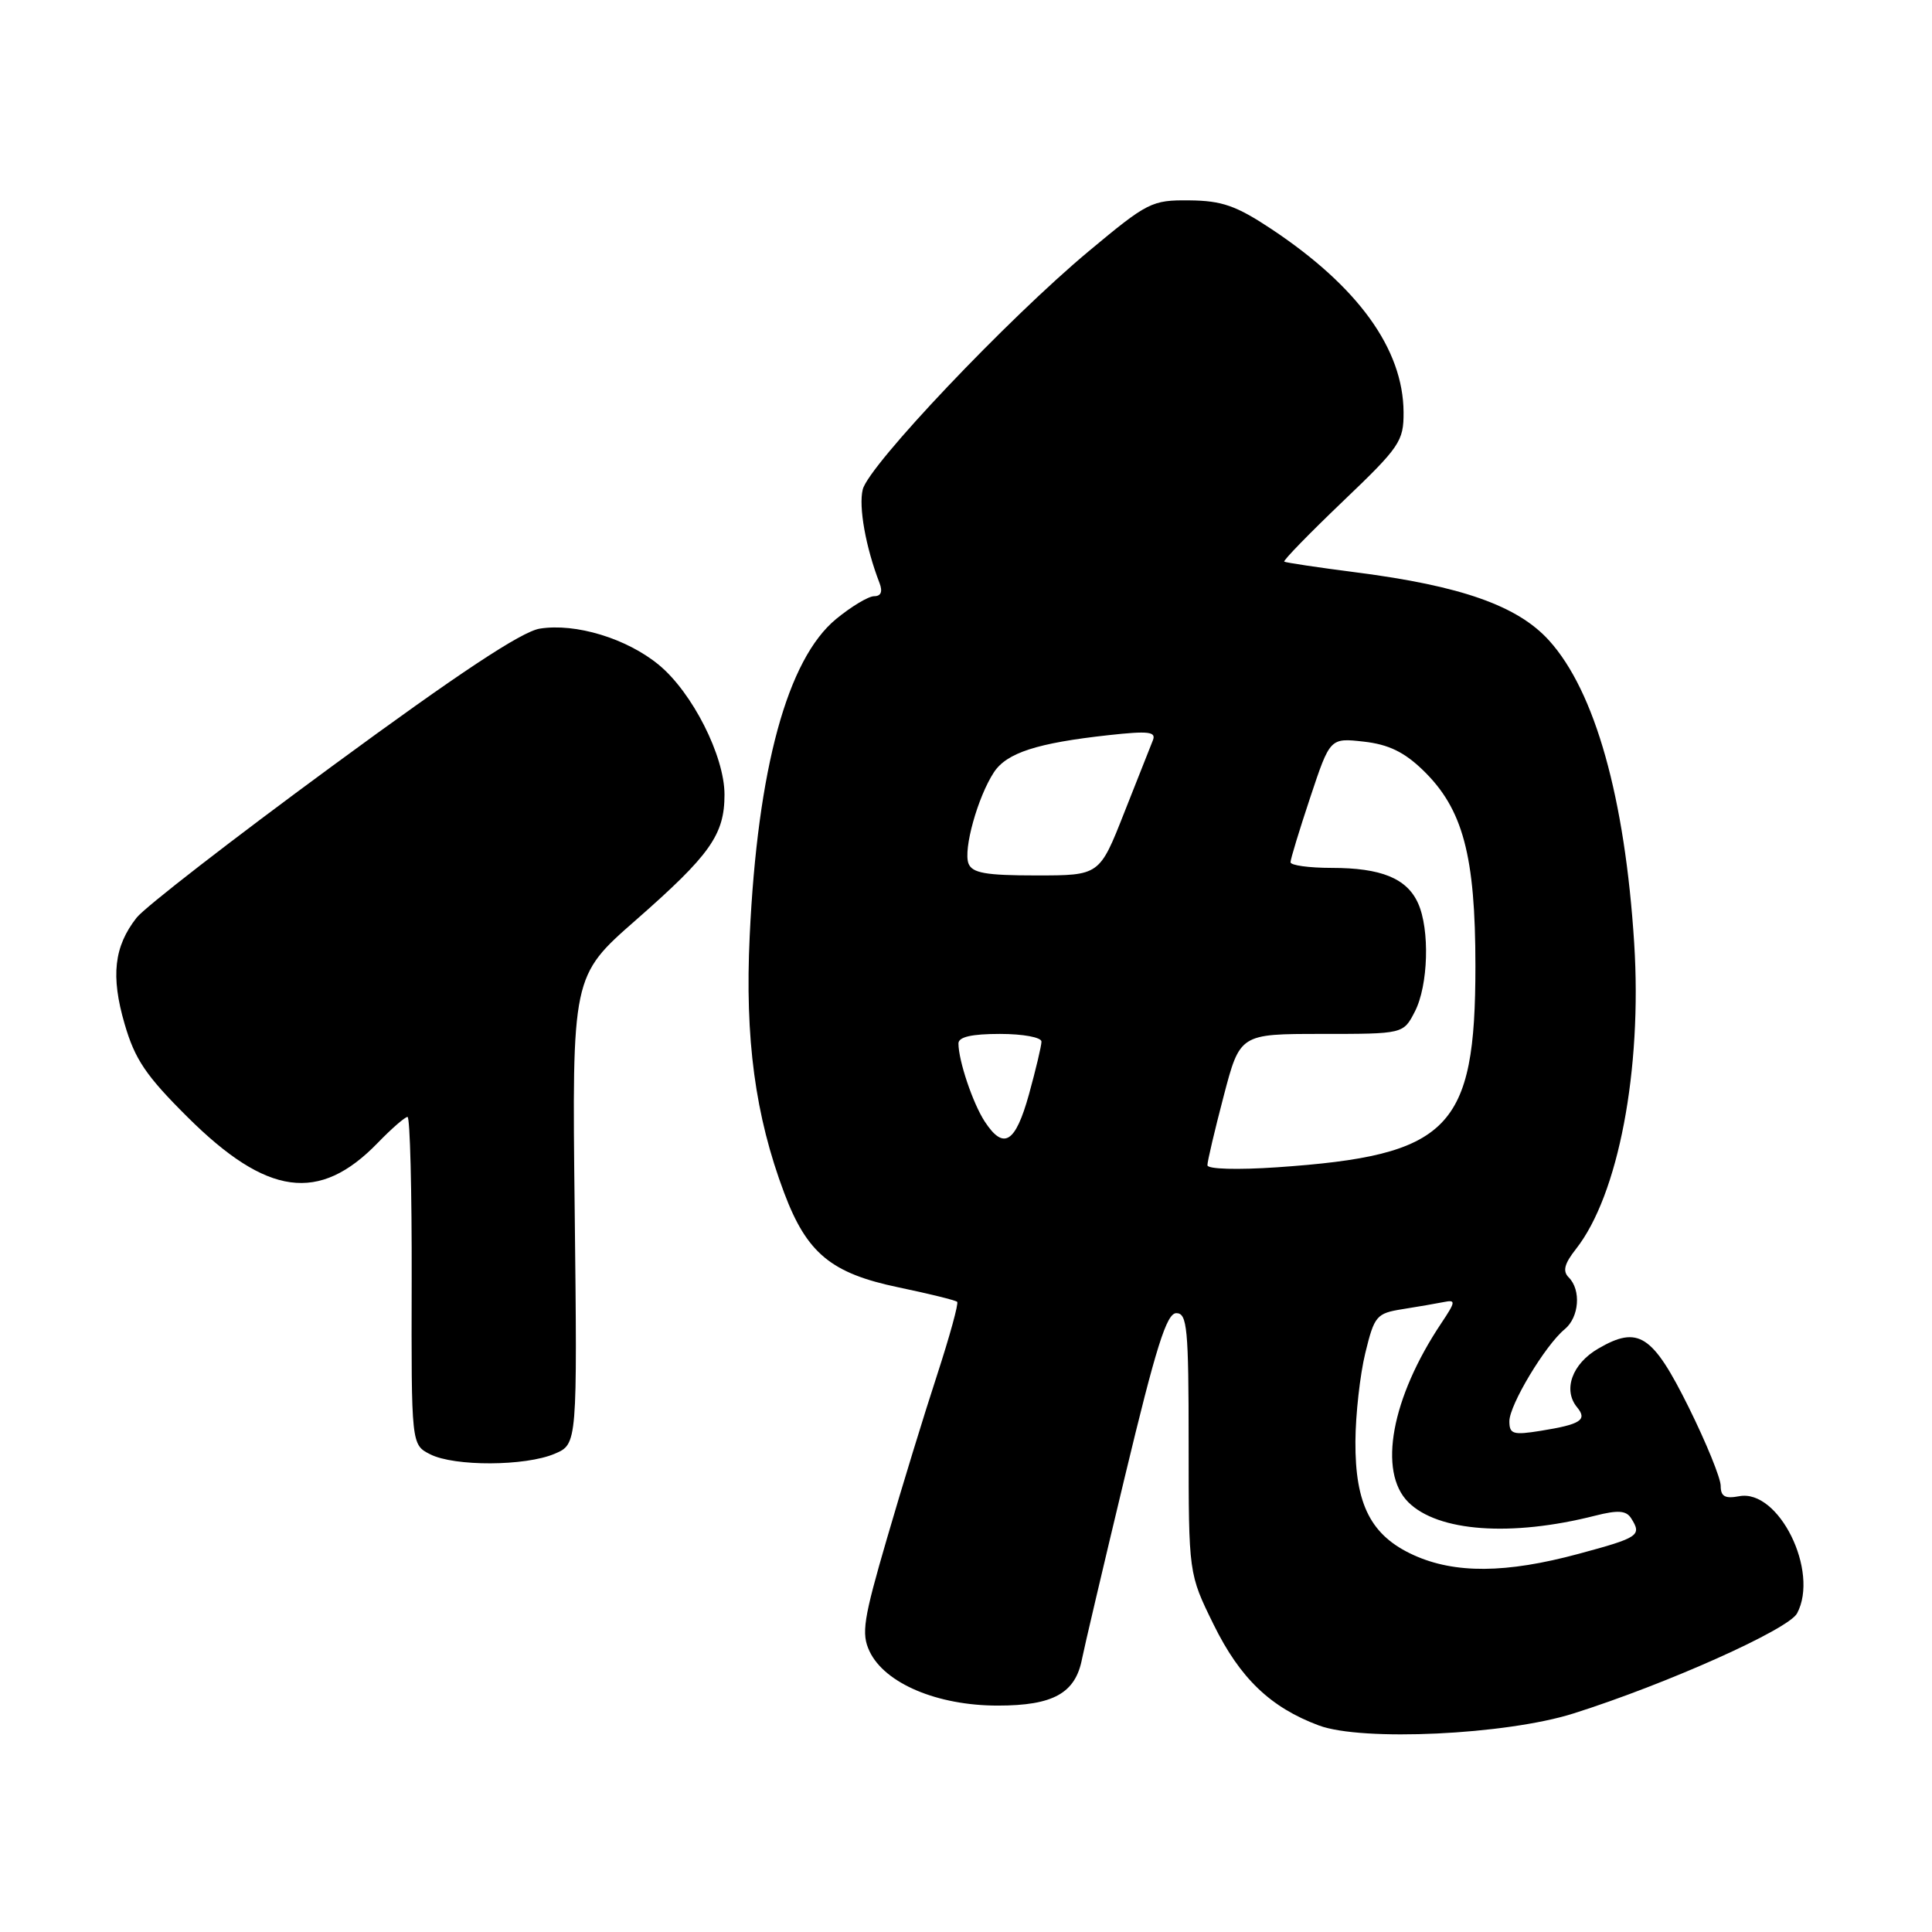 <?xml version="1.0" encoding="UTF-8" standalone="no"?>
<!DOCTYPE svg PUBLIC "-//W3C//DTD SVG 1.1//EN" "http://www.w3.org/Graphics/SVG/1.1/DTD/svg11.dtd" >
<svg xmlns="http://www.w3.org/2000/svg" xmlns:xlink="http://www.w3.org/1999/xlink" version="1.1" viewBox="0 0 256 256">
 <g >
 <path fill="currentColor"
d=" M 208.50 227.04 C 220.86 223.13 236.98 215.91 238.12 213.78 C 241.10 208.21 235.68 197.25 230.44 198.26 C 228.57 198.61 228.00 198.29 228.00 196.88 C 228.00 195.86 226.09 191.18 223.76 186.47 C 218.97 176.82 217.09 175.60 211.77 178.70 C 208.31 180.71 207.07 184.17 208.97 186.47 C 210.37 188.15 209.45 188.74 204.15 189.59 C 200.49 190.18 200.00 190.03 200.00 188.32 C 200.00 186.16 204.76 178.24 207.33 176.13 C 209.25 174.55 209.53 170.93 207.87 169.27 C 207.03 168.43 207.28 167.46 208.83 165.49 C 214.44 158.36 217.60 141.76 216.54 125.00 C 215.32 105.72 211.35 91.61 205.27 84.88 C 201.11 80.27 193.63 77.63 179.67 75.84 C 174.63 75.19 170.35 74.55 170.17 74.42 C 169.99 74.28 173.48 70.70 177.92 66.45 C 185.49 59.22 186.00 58.47 185.98 54.62 C 185.93 46.25 179.96 37.98 168.44 30.33 C 163.81 27.26 161.91 26.59 157.61 26.55 C 152.61 26.50 152.07 26.78 144.26 33.29 C 133.55 42.22 115.13 61.64 114.32 64.85 C 113.75 67.13 114.71 72.52 116.54 77.25 C 116.98 78.40 116.74 79.00 115.83 79.00 C 115.08 79.00 112.81 80.36 110.79 82.02 C 104.33 87.34 100.38 101.83 99.34 124.00 C 98.69 137.64 100.06 147.83 103.91 158.07 C 106.92 166.07 110.13 168.72 119.05 170.58 C 123.12 171.43 126.62 172.29 126.83 172.50 C 127.04 172.70 125.84 177.06 124.17 182.19 C 122.49 187.31 119.51 197.04 117.54 203.81 C 114.39 214.62 114.11 216.45 115.22 218.81 C 117.24 223.06 124.19 226.00 132.21 226.00 C 139.57 226.00 142.51 224.36 143.38 219.78 C 143.62 218.52 146.16 207.71 149.03 195.75 C 153.18 178.47 154.58 174.00 155.87 174.00 C 157.31 174.00 157.50 175.99 157.50 191.26 C 157.50 208.53 157.50 208.53 160.81 215.26 C 164.31 222.38 168.34 226.24 174.75 228.63 C 180.47 230.77 199.57 229.87 208.50 227.04 Z  M 73.50 192.63 C 76.50 191.35 76.50 191.35 76.15 160.34 C 75.79 129.33 75.79 129.33 84.25 121.92 C 94.11 113.27 96.00 110.61 96.00 105.29 C 96.00 100.18 91.74 91.76 87.30 88.10 C 83.06 84.60 76.26 82.53 71.51 83.30 C 69.09 83.70 60.76 89.21 44.05 101.49 C 30.86 111.17 19.18 120.22 18.10 121.60 C 15.11 125.41 14.66 129.32 16.51 135.67 C 17.87 140.37 19.34 142.54 24.83 148.00 C 35.38 158.50 42.30 159.44 50.06 151.43 C 51.89 149.54 53.66 148.00 54.00 148.00 C 54.33 148.00 54.58 157.77 54.55 169.71 C 54.50 191.43 54.50 191.43 57.00 192.70 C 60.20 194.33 69.61 194.29 73.50 192.63 Z  M 187.32 206.06 C 181.66 203.49 179.55 199.36 179.60 191.00 C 179.62 187.43 180.21 182.15 180.91 179.28 C 182.11 174.35 182.39 174.02 185.84 173.47 C 187.85 173.15 190.31 172.73 191.30 172.53 C 192.93 172.20 192.90 172.45 190.98 175.33 C 184.37 185.22 182.56 195.00 186.60 199.04 C 190.52 202.96 200.23 203.67 211.39 200.83 C 214.39 200.07 215.48 200.15 216.13 201.17 C 217.58 203.46 217.19 203.73 209.18 205.89 C 199.55 208.49 192.79 208.54 187.32 206.06 Z  M 159.99 154.40 C 159.98 153.91 160.95 149.79 162.14 145.25 C 164.30 137.00 164.30 137.00 175.13 137.00 C 185.95 137.00 185.95 137.00 187.47 134.05 C 189.26 130.60 189.48 123.14 187.89 119.66 C 186.40 116.38 183.00 115.00 176.45 115.00 C 173.45 115.00 171.00 114.66 171.00 114.25 C 171.00 113.84 172.18 109.97 173.62 105.64 C 176.24 97.77 176.24 97.77 180.71 98.27 C 183.99 98.64 186.07 99.65 188.56 102.06 C 193.85 107.18 195.50 113.36 195.50 128.00 C 195.50 149.63 192.08 153.10 169.25 154.67 C 163.96 155.03 159.99 154.92 159.99 154.40 Z  M 130.49 148.62 C 128.91 146.21 127.00 140.54 127.00 138.26 C 127.00 137.40 128.75 137.00 132.50 137.00 C 135.55 137.00 138.00 137.45 138.00 138.02 C 138.00 138.57 137.25 141.72 136.34 145.02 C 134.54 151.48 132.99 152.43 130.49 148.62 Z  M 128.33 114.42 C 127.62 112.56 129.55 105.61 131.70 102.33 C 133.40 99.75 137.42 98.45 146.91 97.41 C 152.20 96.83 153.23 96.95 152.76 98.10 C 152.45 98.87 150.73 103.21 148.94 107.75 C 145.69 116.00 145.69 116.00 137.31 116.00 C 130.61 116.00 128.82 115.68 128.33 114.42 Z "/>
</g>
</svg>